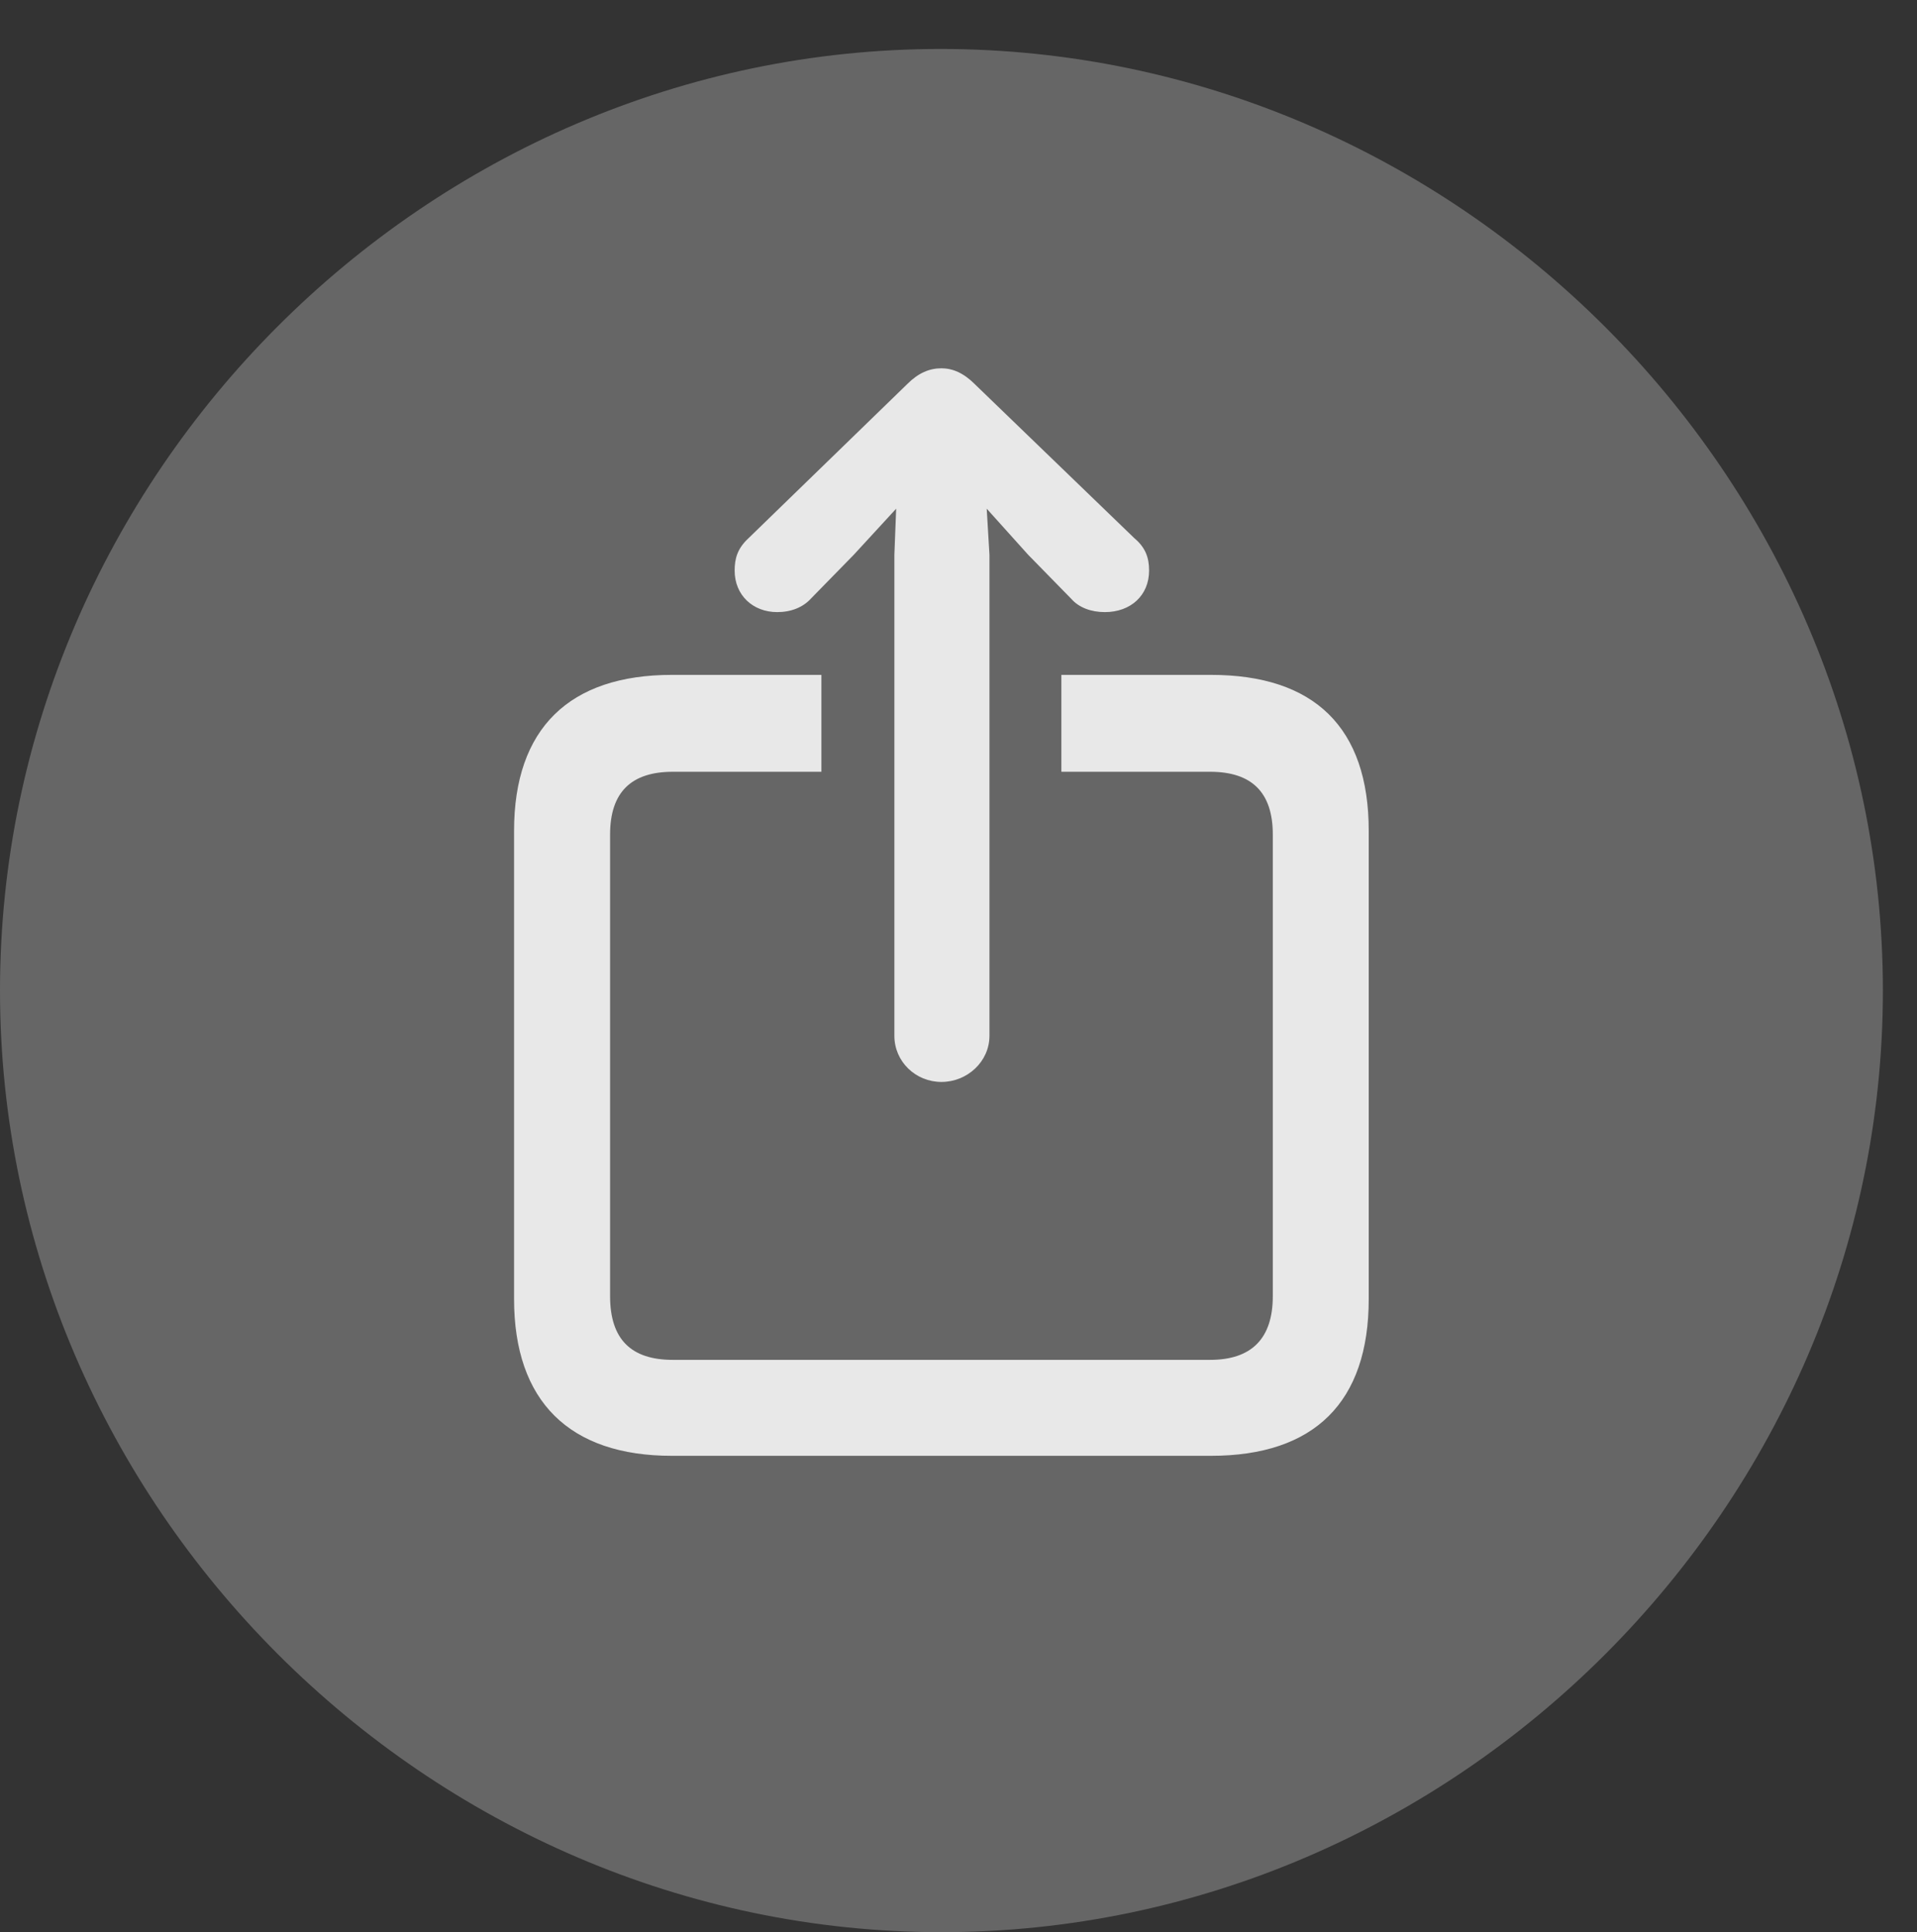 <?xml version="1.0" encoding="UTF-8"?>
<!--Generator: Apple Native CoreSVG 232.5-->
<!DOCTYPE svg
PUBLIC "-//W3C//DTD SVG 1.1//EN"
       "http://www.w3.org/Graphics/SVG/1.1/DTD/svg11.dtd">
<svg version="1.1" xmlns="http://www.w3.org/2000/svg" xmlns:xlink="http://www.w3.org/1999/xlink" width="20.283" height="20.439">
 <rect width="100%" height="100%" fill="#333333" stroke="none"/>
 <g>
  <rect height="20.439" opacity="0" width="20.283" x="0" y="0"/>
  <path d="M9.961 20.439C15.41 20.439 19.922 15.918 19.922 10.479C19.922 5.029 15.4 0.518 9.951 0.518C4.512 0.518 0 5.029 0 10.479C0 15.918 4.521 20.439 9.961 20.439Z" fill="#ffffff" fill-opacity="0.25"/>
  <path d="M8.691 8.164L7.119 8.164C6.68 8.164 6.455 8.379 6.455 8.828L6.455 13.711C6.455 14.17 6.68 14.385 7.119 14.385L12.803 14.385C13.242 14.385 13.467 14.16 13.467 13.711L13.467 8.828C13.467 8.379 13.242 8.164 12.803 8.164L11.23 8.164L11.23 7.139L12.812 7.139C13.906 7.139 14.482 7.695 14.482 8.789L14.482 13.74C14.482 14.834 13.906 15.4 12.812 15.4L7.109 15.4C6.025 15.4 5.439 14.824 5.439 13.74L5.439 8.789C5.439 7.705 6.025 7.139 7.109 7.139L8.691 7.139ZM10.312 4.062L12.002 5.693C12.119 5.791 12.158 5.898 12.158 6.035C12.158 6.299 11.963 6.475 11.69 6.475C11.543 6.475 11.416 6.426 11.338 6.338L10.879 5.869L10.44 5.381L10.469 5.869L10.469 10.957C10.469 11.23 10.234 11.445 9.961 11.445C9.688 11.445 9.463 11.23 9.463 10.957L9.463 5.869L9.482 5.381L9.033 5.869L8.584 6.328C8.496 6.426 8.369 6.475 8.223 6.475C7.969 6.475 7.773 6.299 7.773 6.035C7.773 5.908 7.803 5.801 7.92 5.693L9.6 4.062C9.717 3.945 9.834 3.896 9.961 3.896C10.078 3.896 10.195 3.945 10.312 4.062Z" fill="#ffffff" fill-opacity="0.85"/>
 </g>
</svg>
